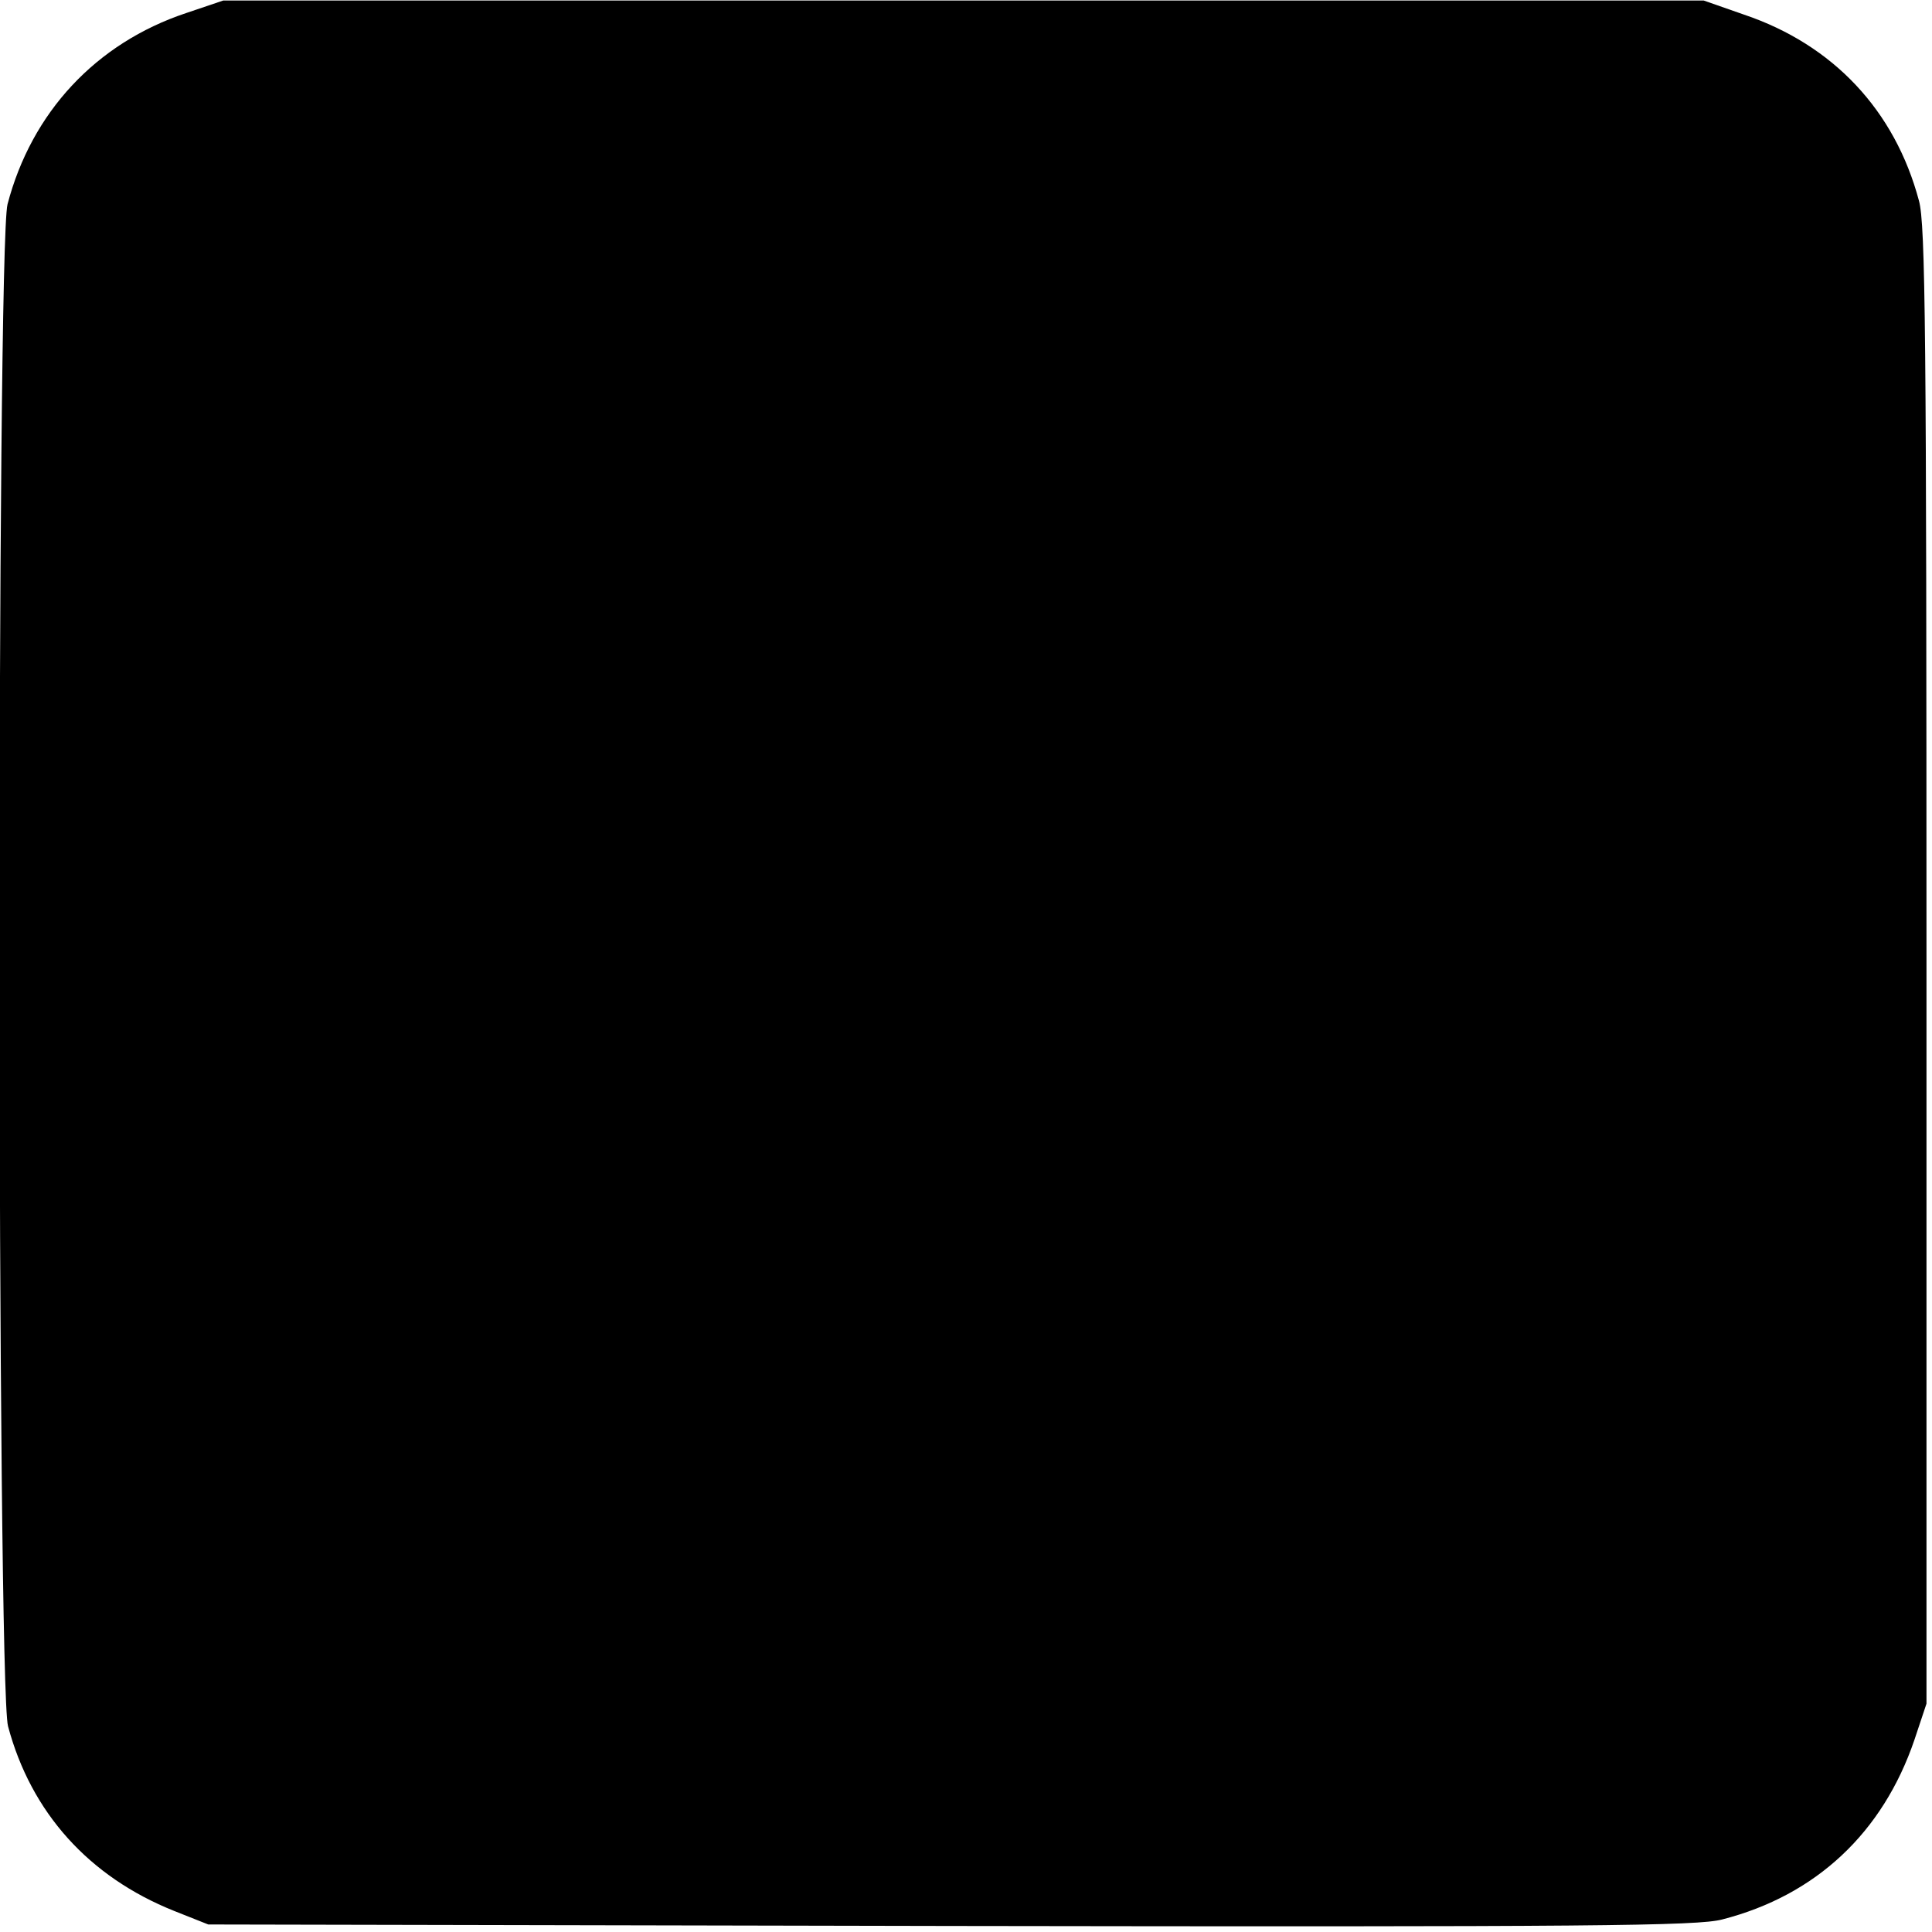 <?xml version="1.0" standalone="no"?>
<!DOCTYPE svg PUBLIC "-//W3C//DTD SVG 20010904//EN"
 "http://www.w3.org/TR/2001/REC-SVG-20010904/DTD/svg10.dtd">
<svg version="1.0" xmlns="http://www.w3.org/2000/svg"
 width="385pt" height="385pt" viewBox="0 0 385 385"
 preserveAspectRatio="xMidYMid meet">
<g transform="translate(0,385) scale(0.1,-0.1)"
fill="#000000" stroke="none">
<path d="M371 3824 c-180 -60 -308 -198 -356 -381 -22 -86 -21 -2949 1 -3033
46 -172 161 -300 331 -368 l68 -27 1480 -3 c1282 -2 1488 0 1537 13 187 48
320 173 383 358 l24 72 0 1470 c0 1263 -2 1478 -15 1525 -48 180 -171 311
-349 371 l-80 28 -1475 0 -1475 0 -74 -25z"/>
</g>
</svg>
